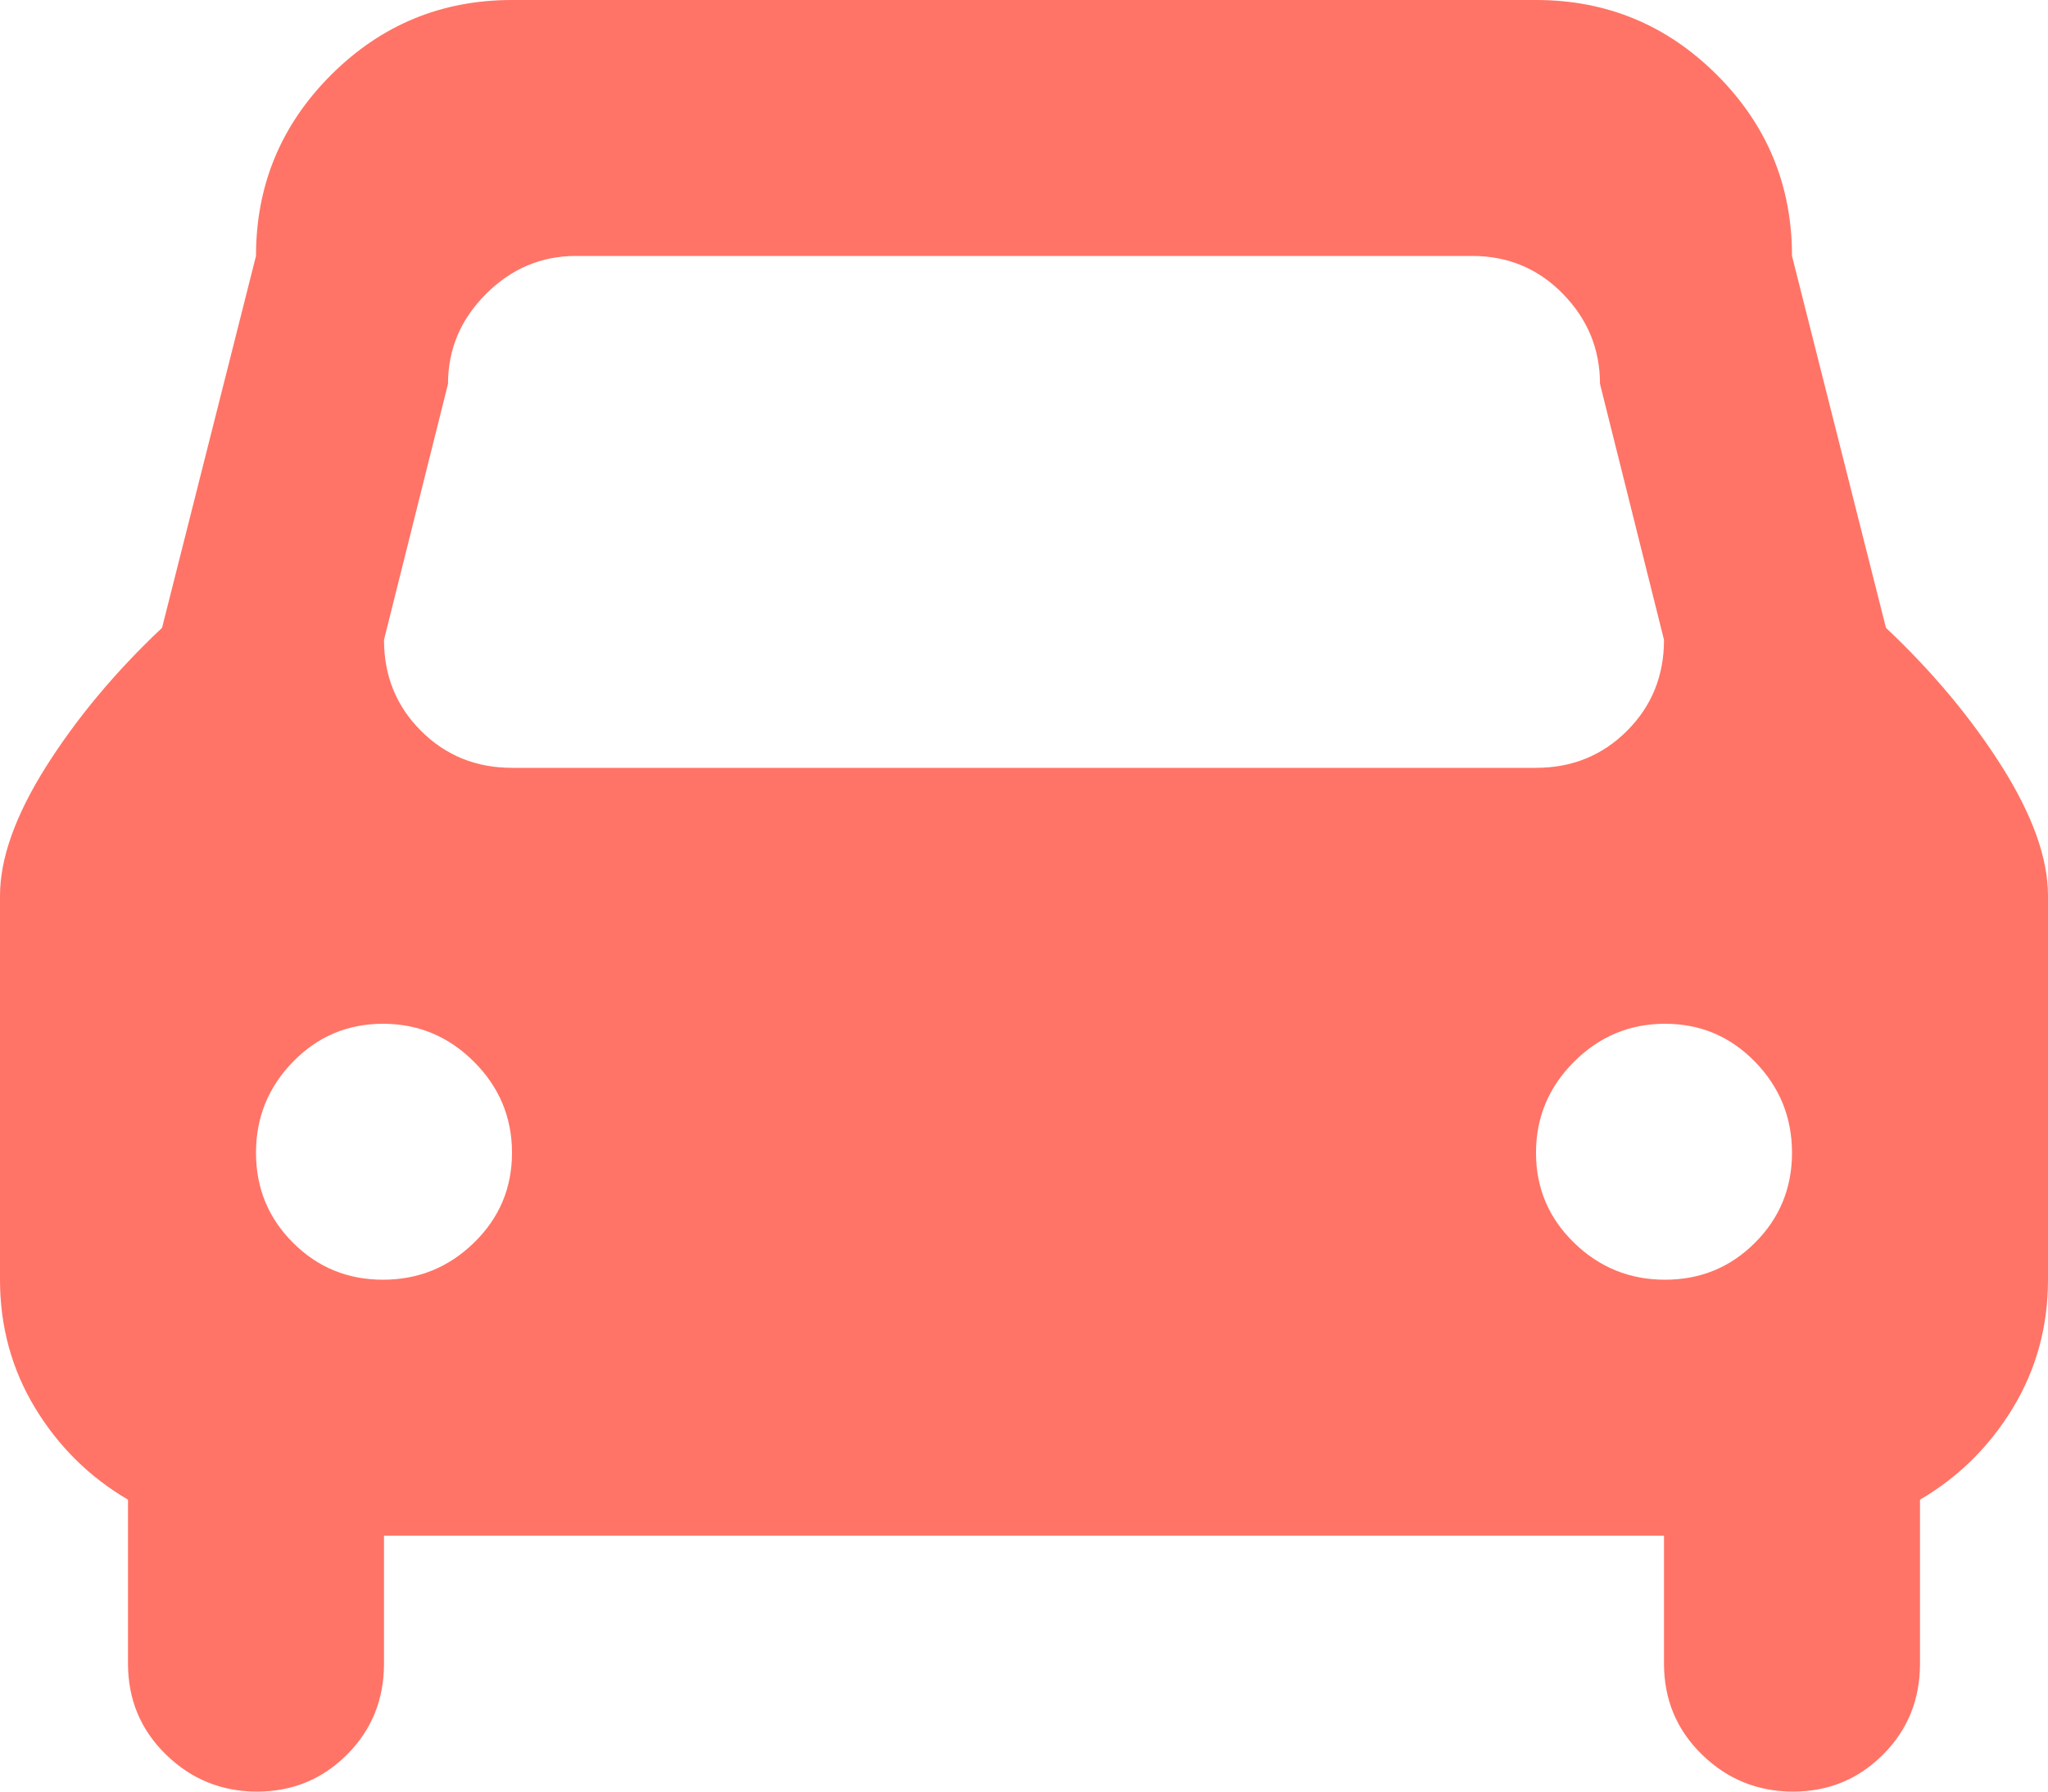<svg width="16" height="14" viewBox="0 0 16 14" fill="none" xmlns="http://www.w3.org/2000/svg">
<path d="M15 11.719V13C15 13.281 14.904 13.518 14.711 13.711C14.518 13.904 14.284 14 14.008 14C13.732 14 13.495 13.904 13.297 13.711C13.099 13.518 13 13.281 13 13V12H3V13C3 13.281 2.904 13.518 2.711 13.711C2.518 13.904 2.284 14 2.008 14C1.732 14 1.495 13.904 1.297 13.711C1.099 13.518 1 13.281 1 13V11.719C0.698 11.542 0.456 11.302 0.273 11C0.091 10.698 0 10.365 0 10V7C0 6.708 0.12 6.372 0.359 5.992C0.599 5.612 0.901 5.25 1.266 4.906L2 2C2 1.448 2.195 0.977 2.586 0.586C2.977 0.195 3.448 0 4 0H12C12.552 0 13.023 0.195 13.414 0.586C13.805 0.977 14 1.448 14 2L14.734 4.906C15.099 5.25 15.401 5.612 15.641 5.992C15.88 6.372 16 6.708 16 7V10C16 10.365 15.909 10.698 15.727 11C15.544 11.302 15.302 11.542 15 11.719ZM2 9.008C2 9.284 2.096 9.518 2.289 9.711C2.482 9.904 2.716 10 2.992 10C3.268 10 3.505 9.904 3.703 9.711C3.901 9.518 4 9.284 4 9.008C4 8.732 3.901 8.495 3.703 8.297C3.505 8.099 3.268 8 2.992 8C2.716 8 2.482 8.099 2.289 8.297C2.096 8.495 2 8.732 2 9.008ZM12.5 3C12.5 2.729 12.404 2.495 12.211 2.297C12.018 2.099 11.781 2 11.5 2H4.5C4.229 2 3.995 2.099 3.797 2.297C3.599 2.495 3.5 2.729 3.5 3L3 5C3 5.281 3.096 5.518 3.289 5.711C3.482 5.904 3.719 6 4 6H12C12.281 6 12.518 5.904 12.711 5.711C12.904 5.518 13 5.281 13 5L12.5 3ZM13.008 8C12.732 8 12.495 8.099 12.297 8.297C12.099 8.495 12 8.732 12 9.008C12 9.284 12.099 9.518 12.297 9.711C12.495 9.904 12.732 10 13.008 10C13.284 10 13.518 9.904 13.711 9.711C13.904 9.518 14 9.284 14 9.008C14 8.732 13.904 8.495 13.711 8.297C13.518 8.099 13.284 8 13.008 8Z" fill="#FF7466"/>
</svg>

